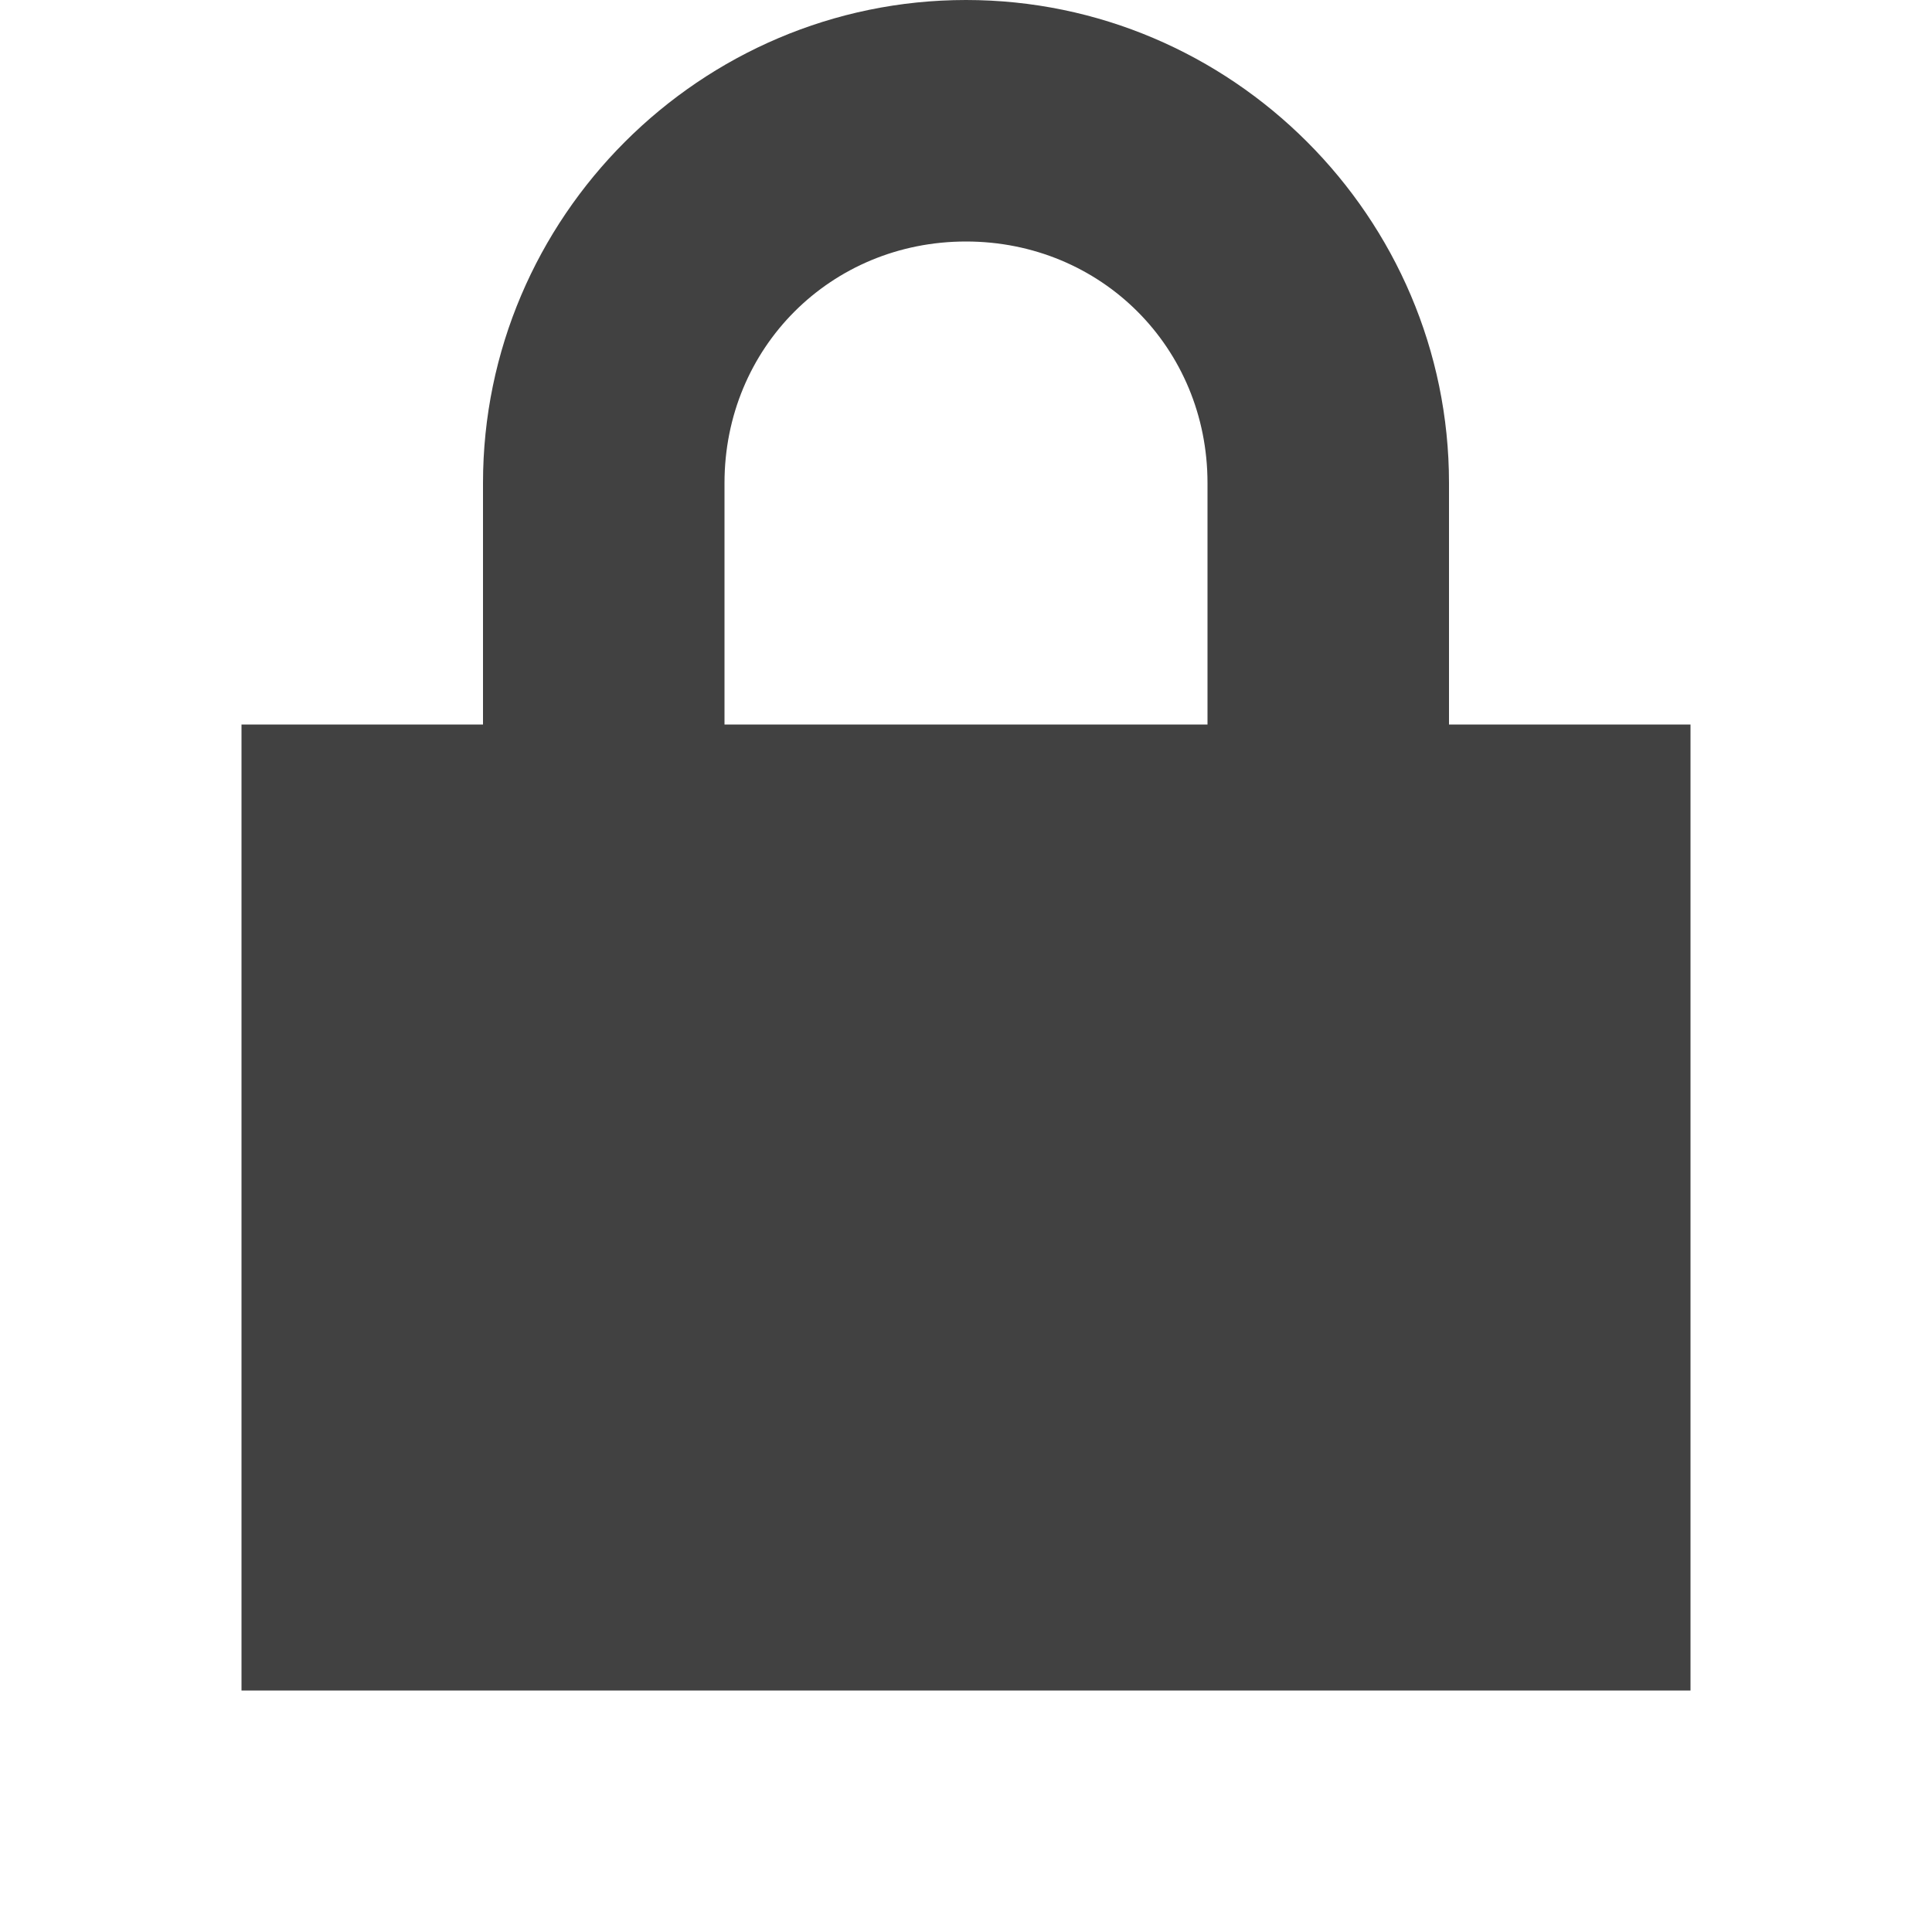 <svg width="20" height="20" viewBox="0 0 20 20" fill="none" xmlns="http://www.w3.org/2000/svg">
<path d="M10 0C7.25 0 5 2.25 5 5V7.5H2.5V17.5H17.5V7.5H15V5C15 2.25 12.75 0 10 0ZM10 2.5C11.4 2.5 12.5 3.6 12.5 5V7.5H7.5V5C7.5 3.6 8.6 2.5 10 2.5Z" fill="#414141"/>
</svg>
